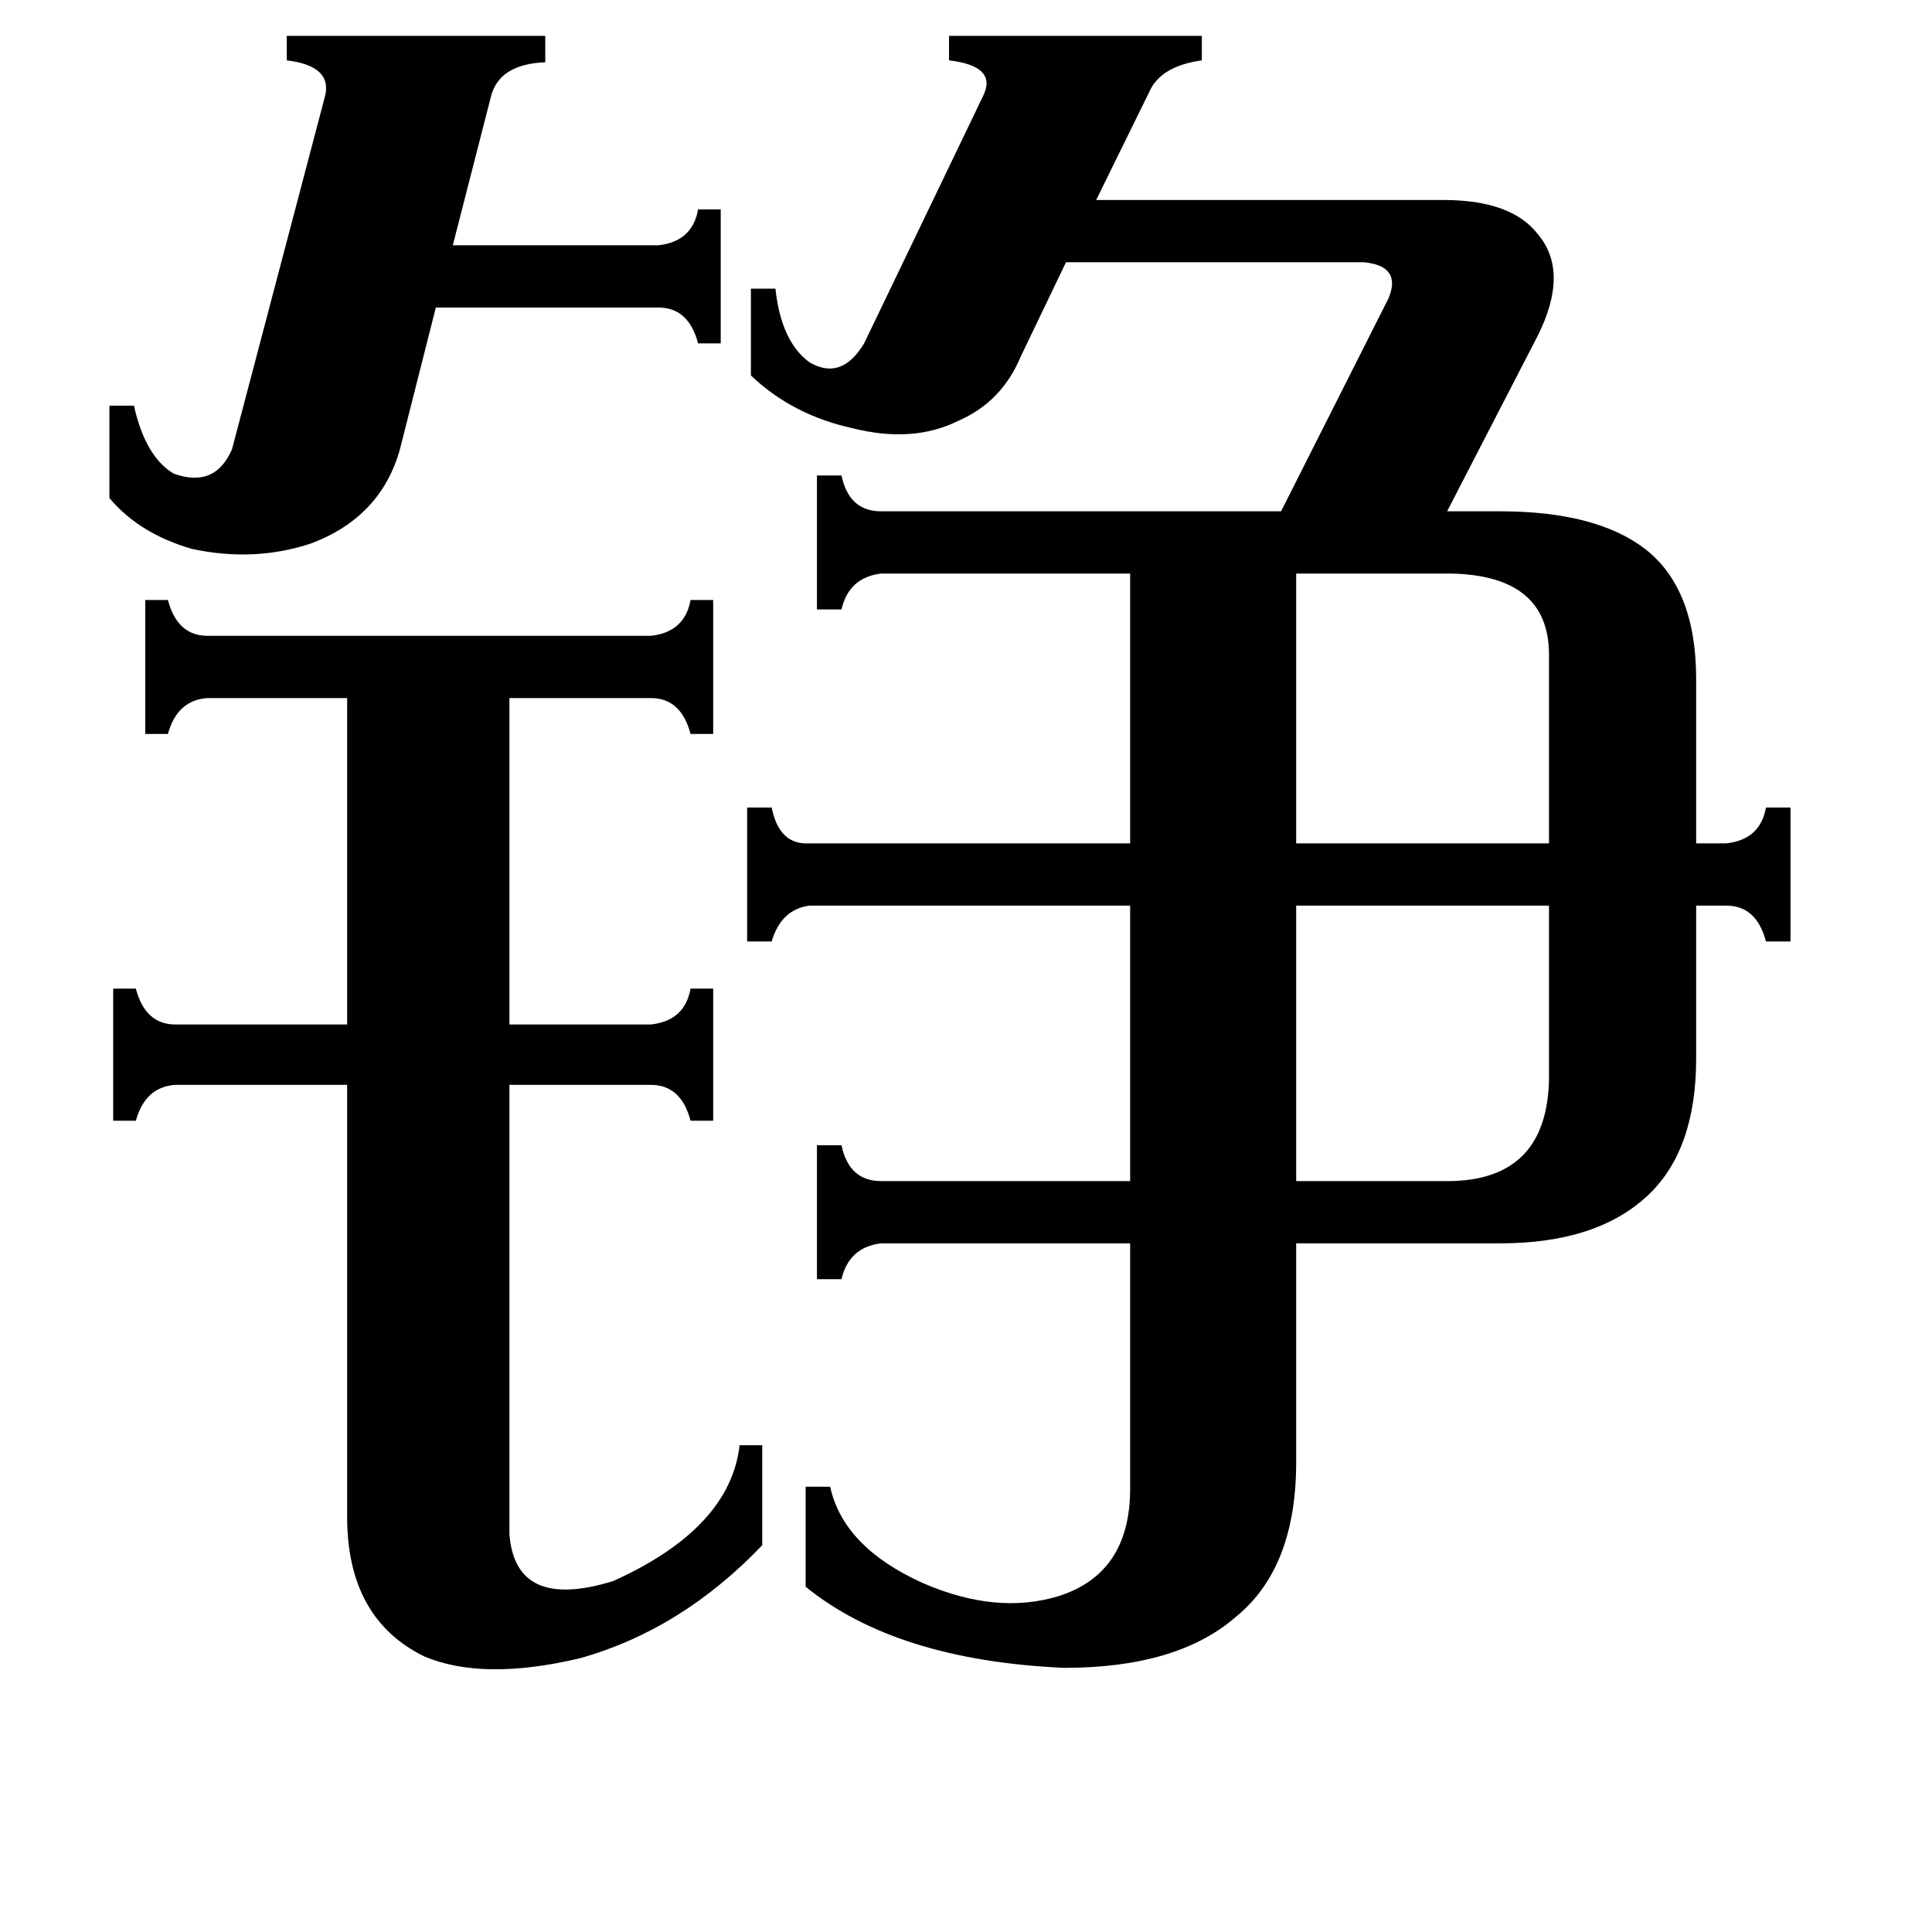 <svg xmlns="http://www.w3.org/2000/svg" viewBox="0 -800 1024 1024">
	<path fill="#000000" d="M769 -496H687V-353H821V-453Q821 -495 769 -496ZM769 -174Q820 -175 821 -228V-320H687V-174ZM58 -585H71Q77 -558 92 -549Q114 -541 123 -562L172 -748Q177 -765 152 -768V-781H289V-767Q264 -766 260 -748L240 -670H349Q367 -672 370 -689H382V-618H370Q365 -637 349 -637H231L212 -562Q202 -526 165 -512Q135 -502 102 -509Q74 -517 58 -536ZM270 13Q273 54 325 38Q387 10 392 -34H404V19Q361 64 307 79Q256 91 225 78Q184 58 184 4V-225H93Q77 -224 72 -206H60V-276H72Q77 -257 93 -257H184V-430H110Q94 -429 89 -411H77V-482H89Q94 -463 110 -463H345Q363 -465 366 -482H378V-411H366Q361 -430 345 -430H270V-257H345Q363 -259 366 -276H378V-206H366Q361 -225 345 -225H270ZM915 -353Q933 -355 936 -372H949V-301H936Q931 -320 915 -320H899V-239Q899 -191 874 -167Q847 -141 795 -141H687V-25Q687 31 655 57Q624 84 564 84Q475 80 427 41V-12H440Q447 20 489 39Q528 56 561 46Q599 34 599 -11V-141H467Q450 -139 446 -122H433V-193H446Q450 -174 467 -174H599V-320H429Q414 -318 409 -301H396V-372H409Q413 -352 429 -353H599V-496H467Q450 -494 446 -477H433V-548H446Q450 -529 467 -529H679L736 -642Q743 -659 723 -661H565L541 -611Q531 -587 508 -577Q484 -565 452 -573Q420 -580 398 -601V-647H411Q414 -619 429 -608Q446 -598 458 -618L521 -749Q529 -765 503 -768V-781H637V-768Q615 -765 609 -751L581 -694H765Q801 -694 815 -676Q832 -656 815 -622L767 -529H795Q846 -529 872 -509Q899 -488 899 -440V-353Z"/>
</svg>